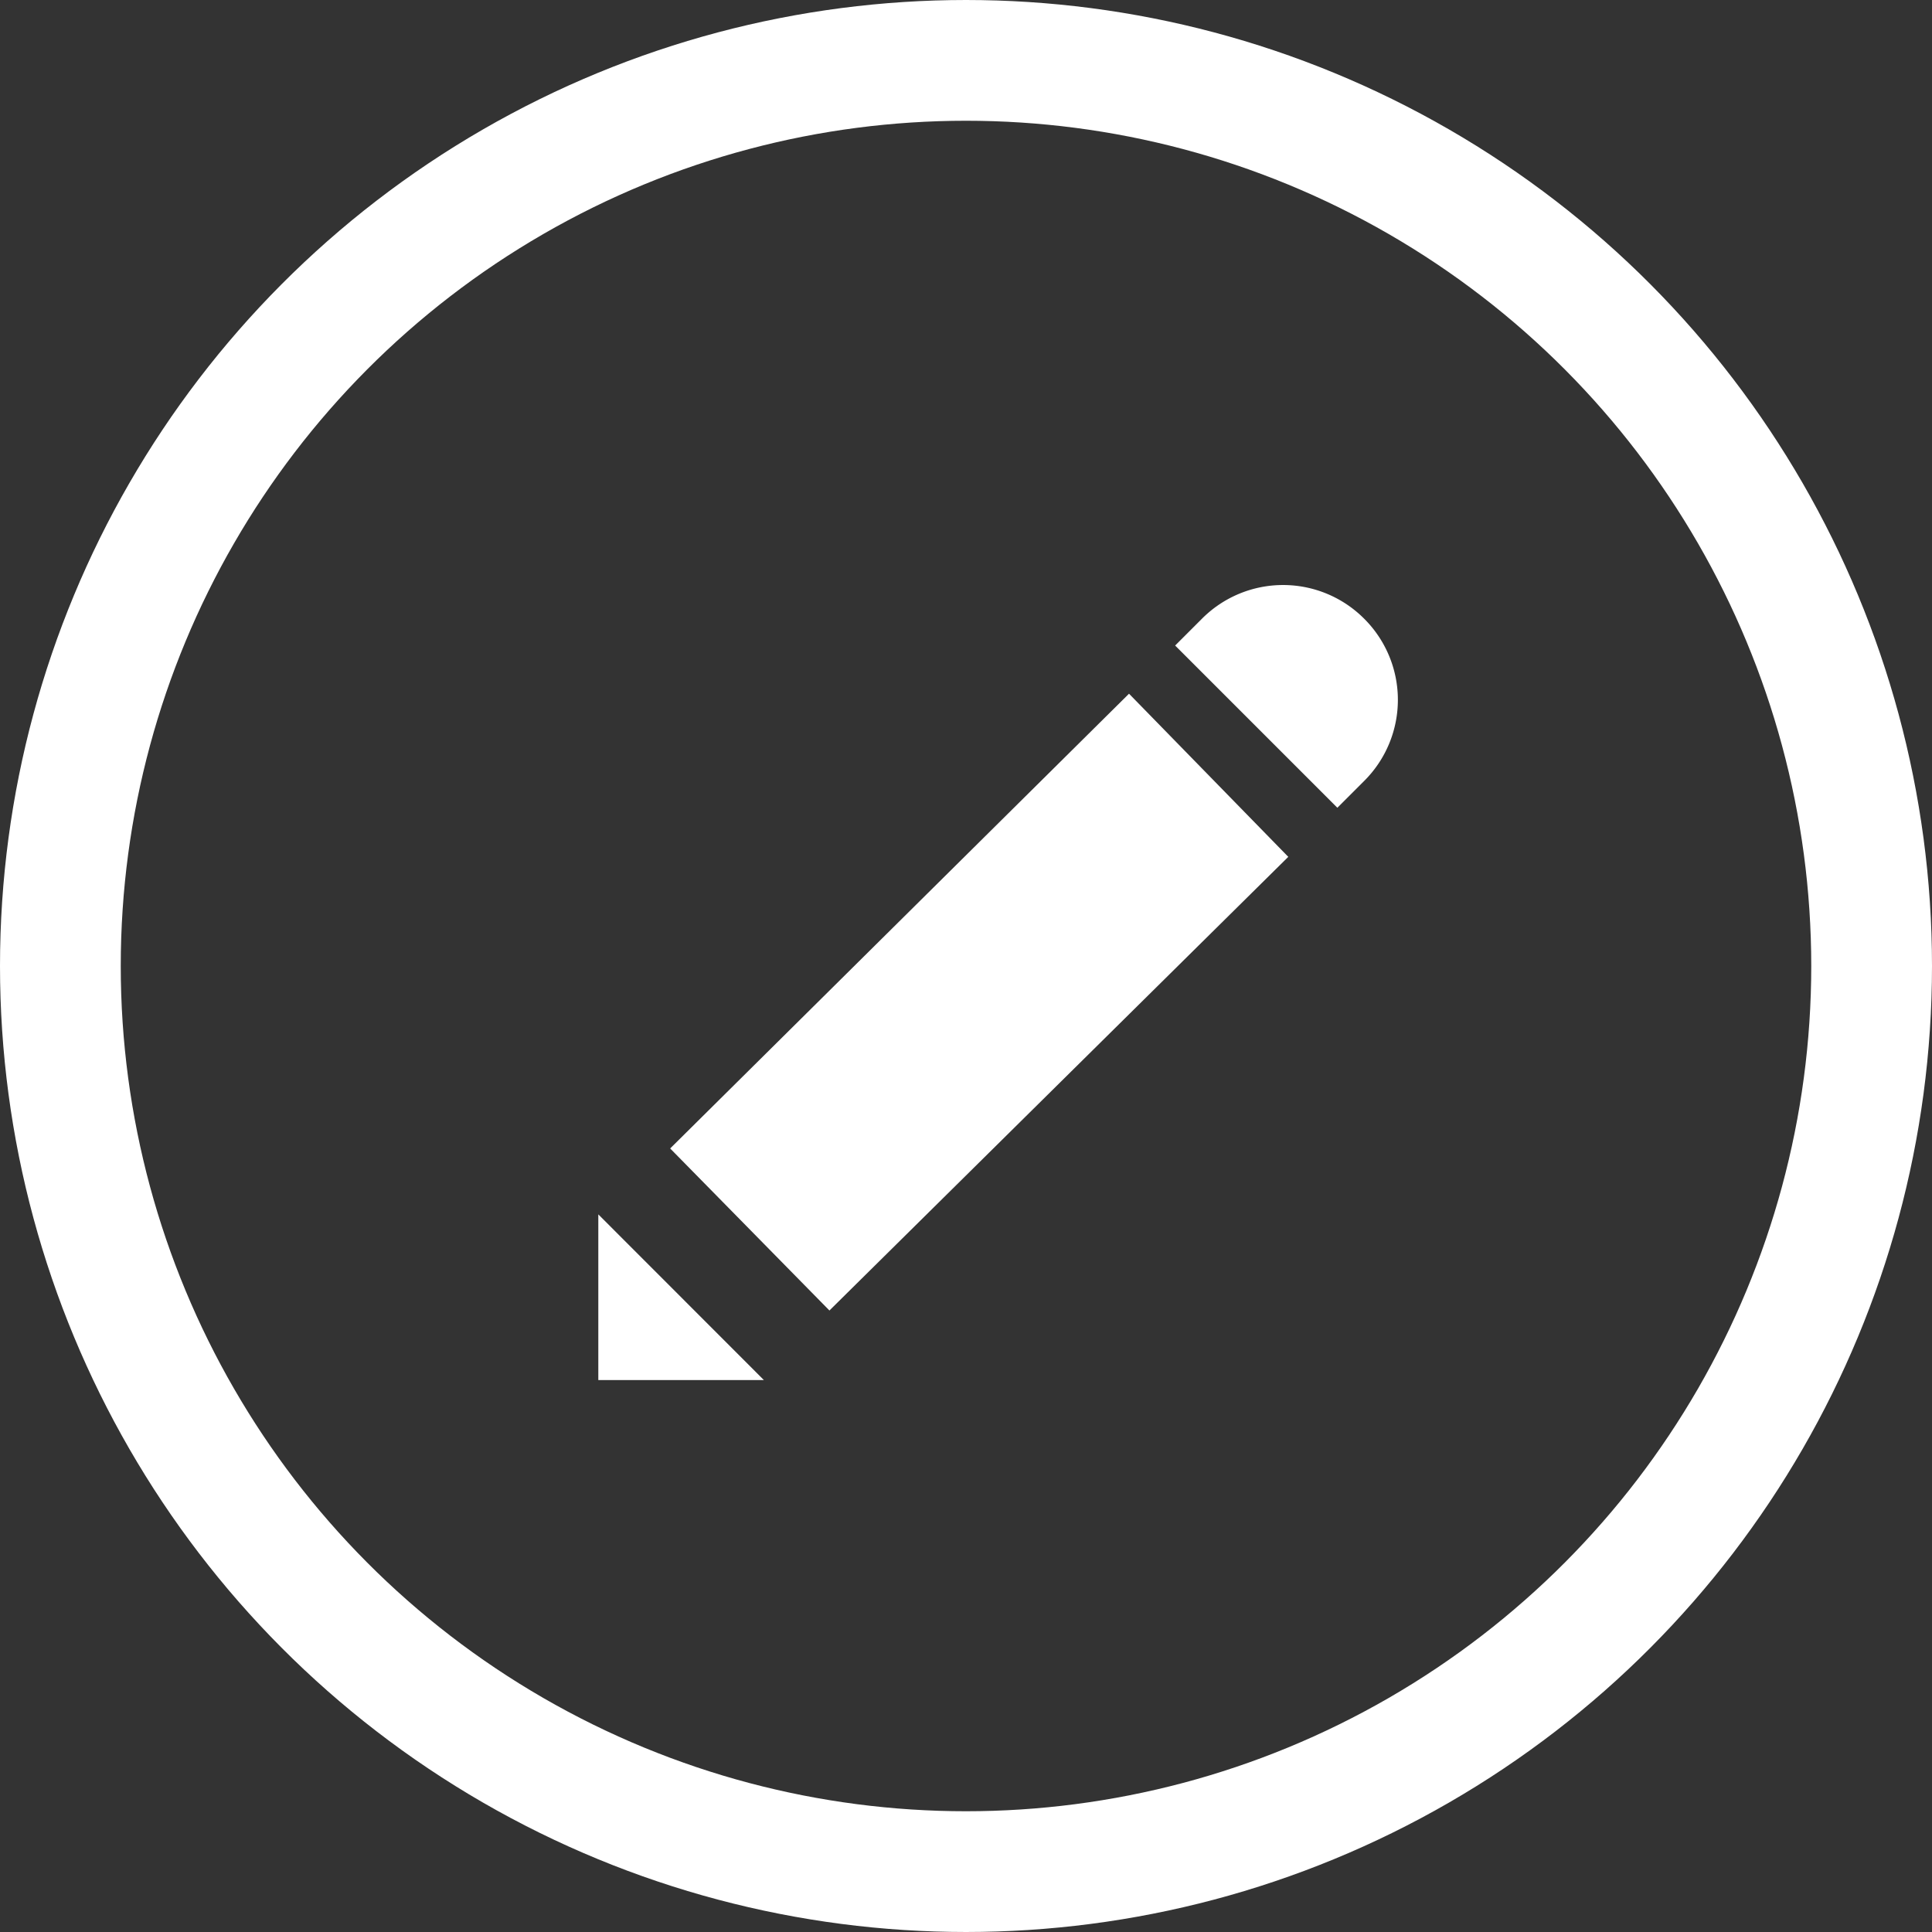 <svg xmlns="http://www.w3.org/2000/svg" width="16" height="16" viewBox="0 0 16 16">
  <rect x="0" y="0" width="16" height="16" fill="#333333" stroke="none"/>
  <g id="edit-icon" transform="translate(0.928 0.475)">
    <g id="Group_38" data-name="Group 38" transform="translate(4.027 3.978)">
      <path id="Path_18" data-name="Path 18" d="M3588.5-509.084l-3.8,3.766,1.319,1.342,3.8-3.757Z" transform="translate(-3584.105 510.376)" fill="#fff"/>
      <path id="Rectangle_9" data-name="Rectangle 9" d="M0,0H.316a.948.948,0,0,1,.948.948v0A.948.948,0,0,1,.316,1.9H0a0,0,0,0,1,0,0V0A0,0,0,0,1,0,0Z" transform="translate(4.777 0.893) rotate(-45)" fill="#fff"/>
      <path id="Path_19" data-name="Path 19" d="M204.735,1015.6v1.372h1.371Z" transform="translate(-204.735 -1009.996)" fill="#fff"/>
    </g>
    <circle id="Ellipse_9" data-name="Ellipse 9" cx="7.5" cy="7.5" r="7.5" transform="translate(-0.428 0.025)" fill="none" stroke="#fff" stroke-width="1"/>
  </g>
</svg>
